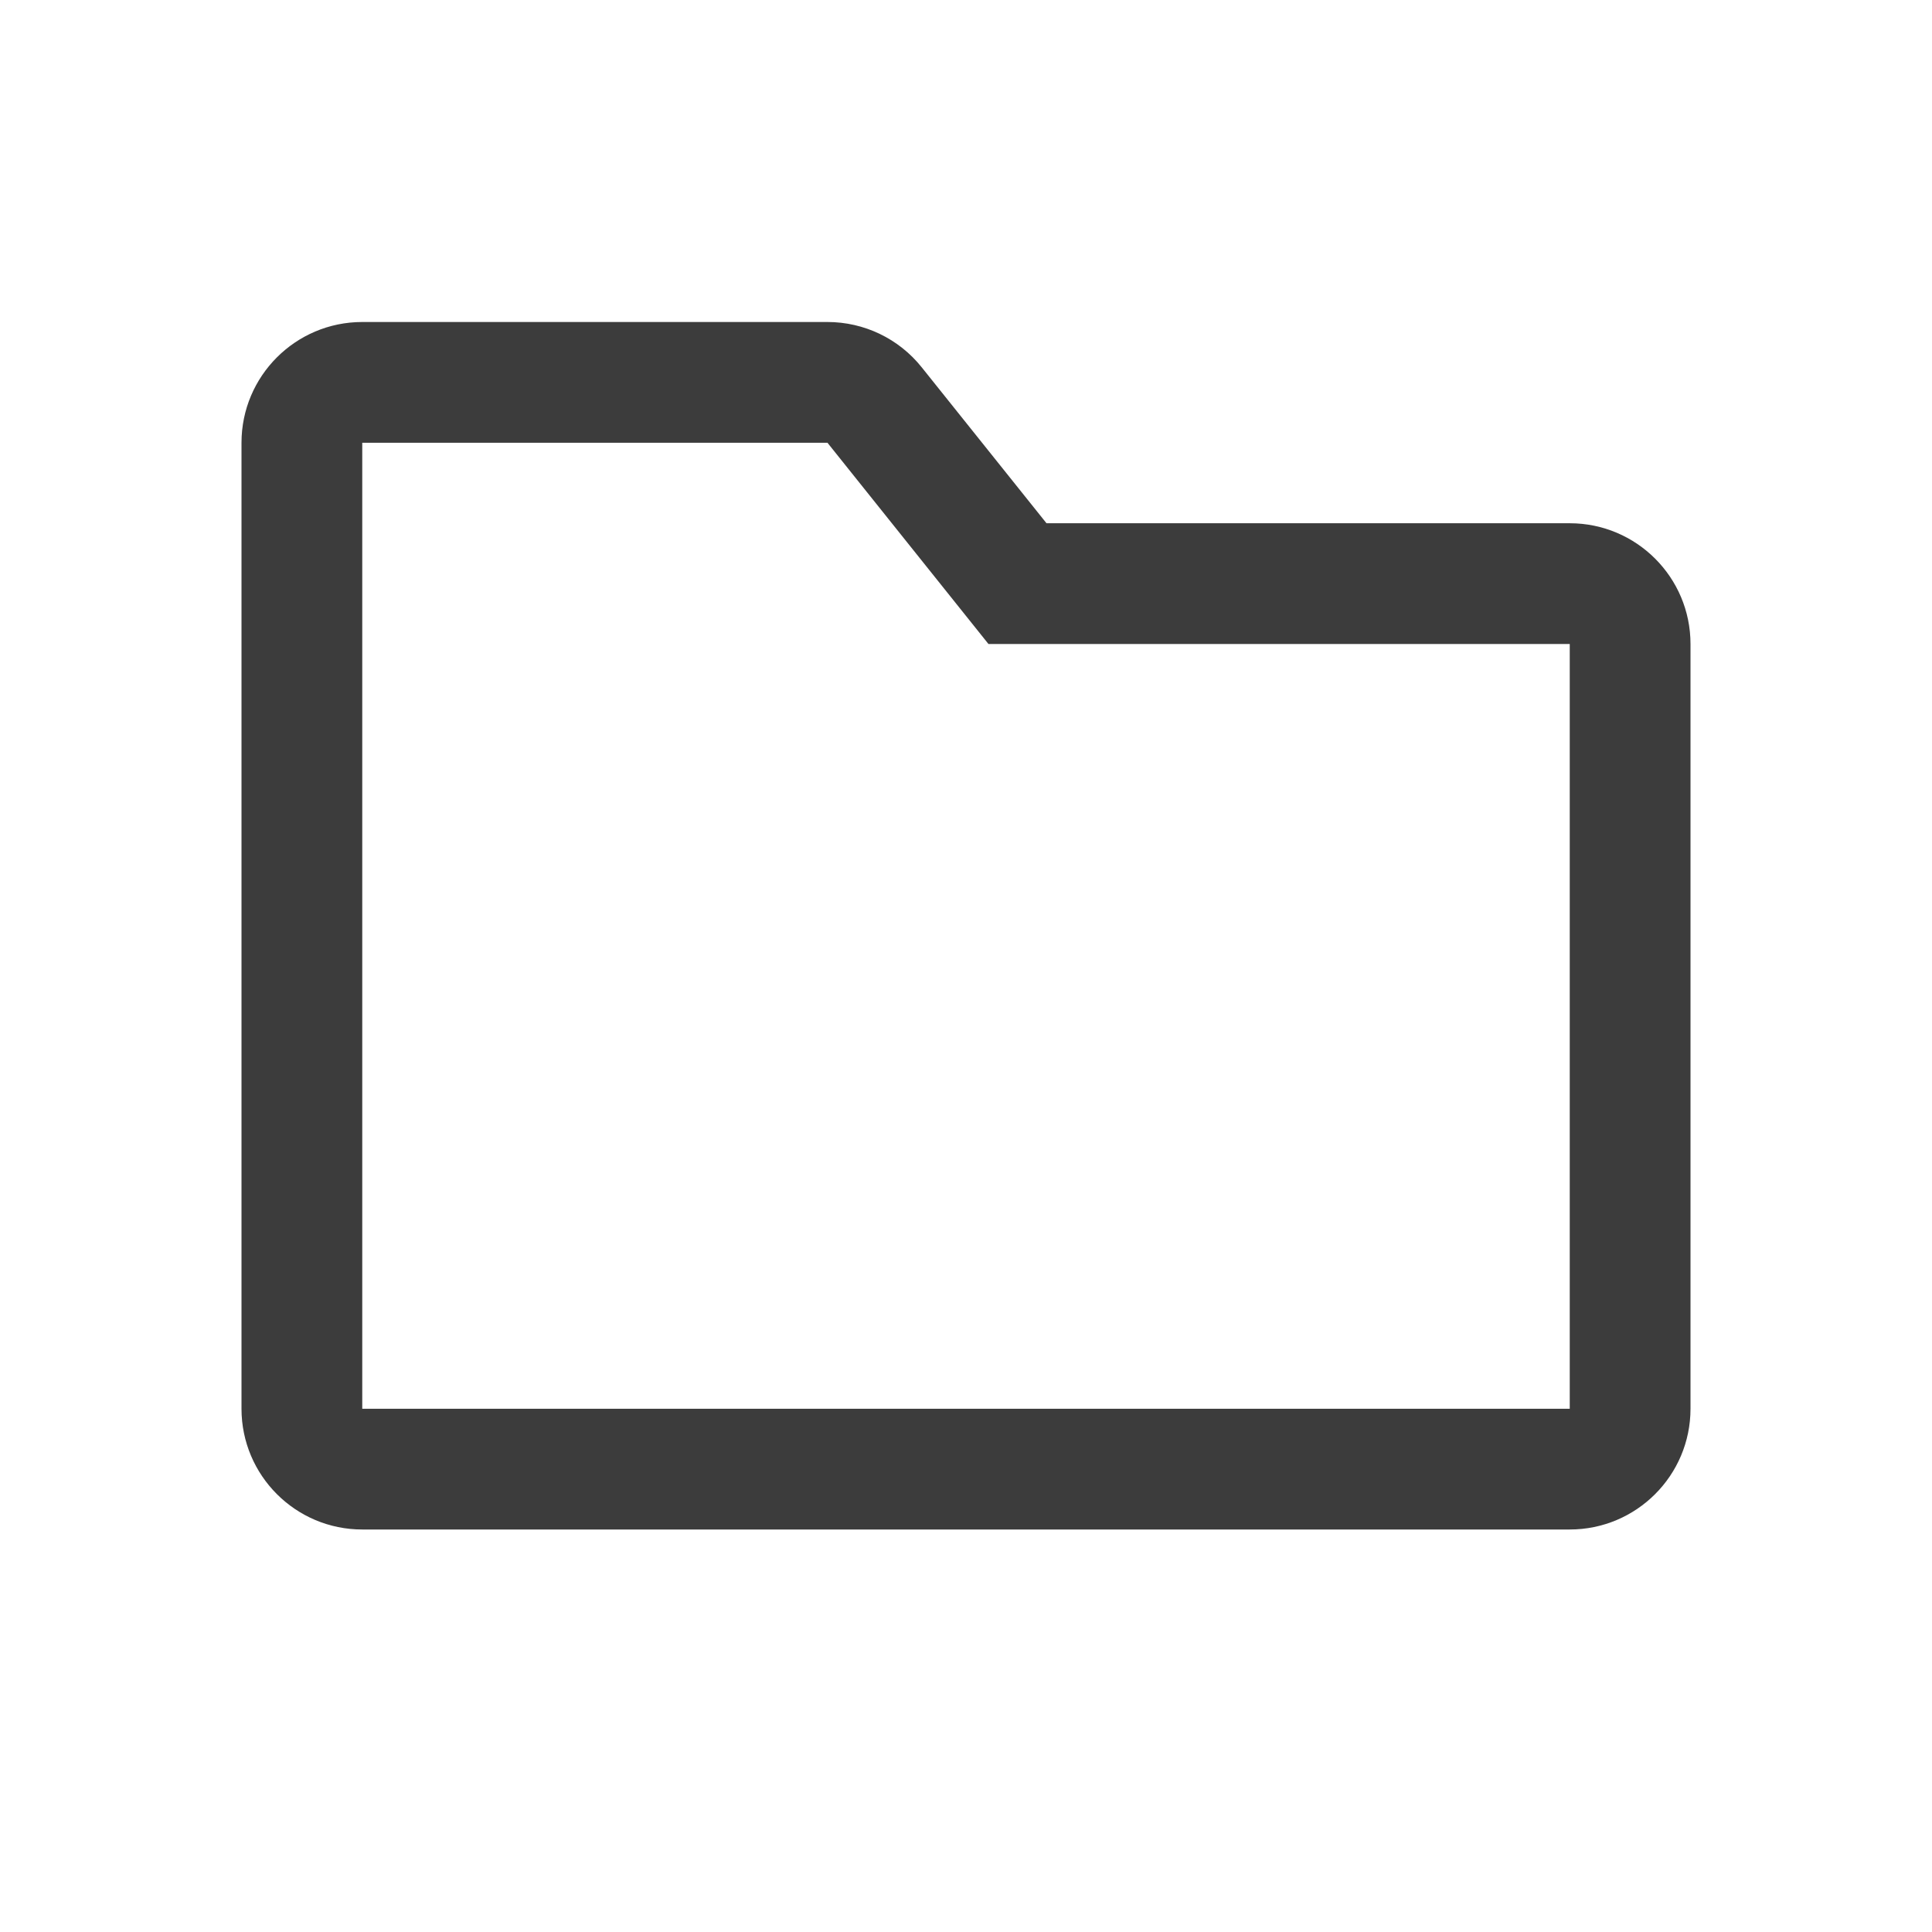 <svg width="24" height="24" viewBox="0 0 24 24" fill="none" xmlns="http://www.w3.org/2000/svg">
<path fill-rule="evenodd" clip-rule="evenodd" d="M12.279 8L10.279 5.5H4.5L4.5 17.5H19.5V8H12.279ZM13 6.5H19.5C20.328 6.5 21 7.172 21 8V17.5C21 18.328 20.328 19 19.5 19H4.5C3.672 19 3 18.328 3 17.5V5.5C3 4.672 3.672 4 4.5 4H10.279C10.735 4 11.166 4.207 11.45 4.563L13 6.5Z" fill="#3C3C3C"/>
</svg>
